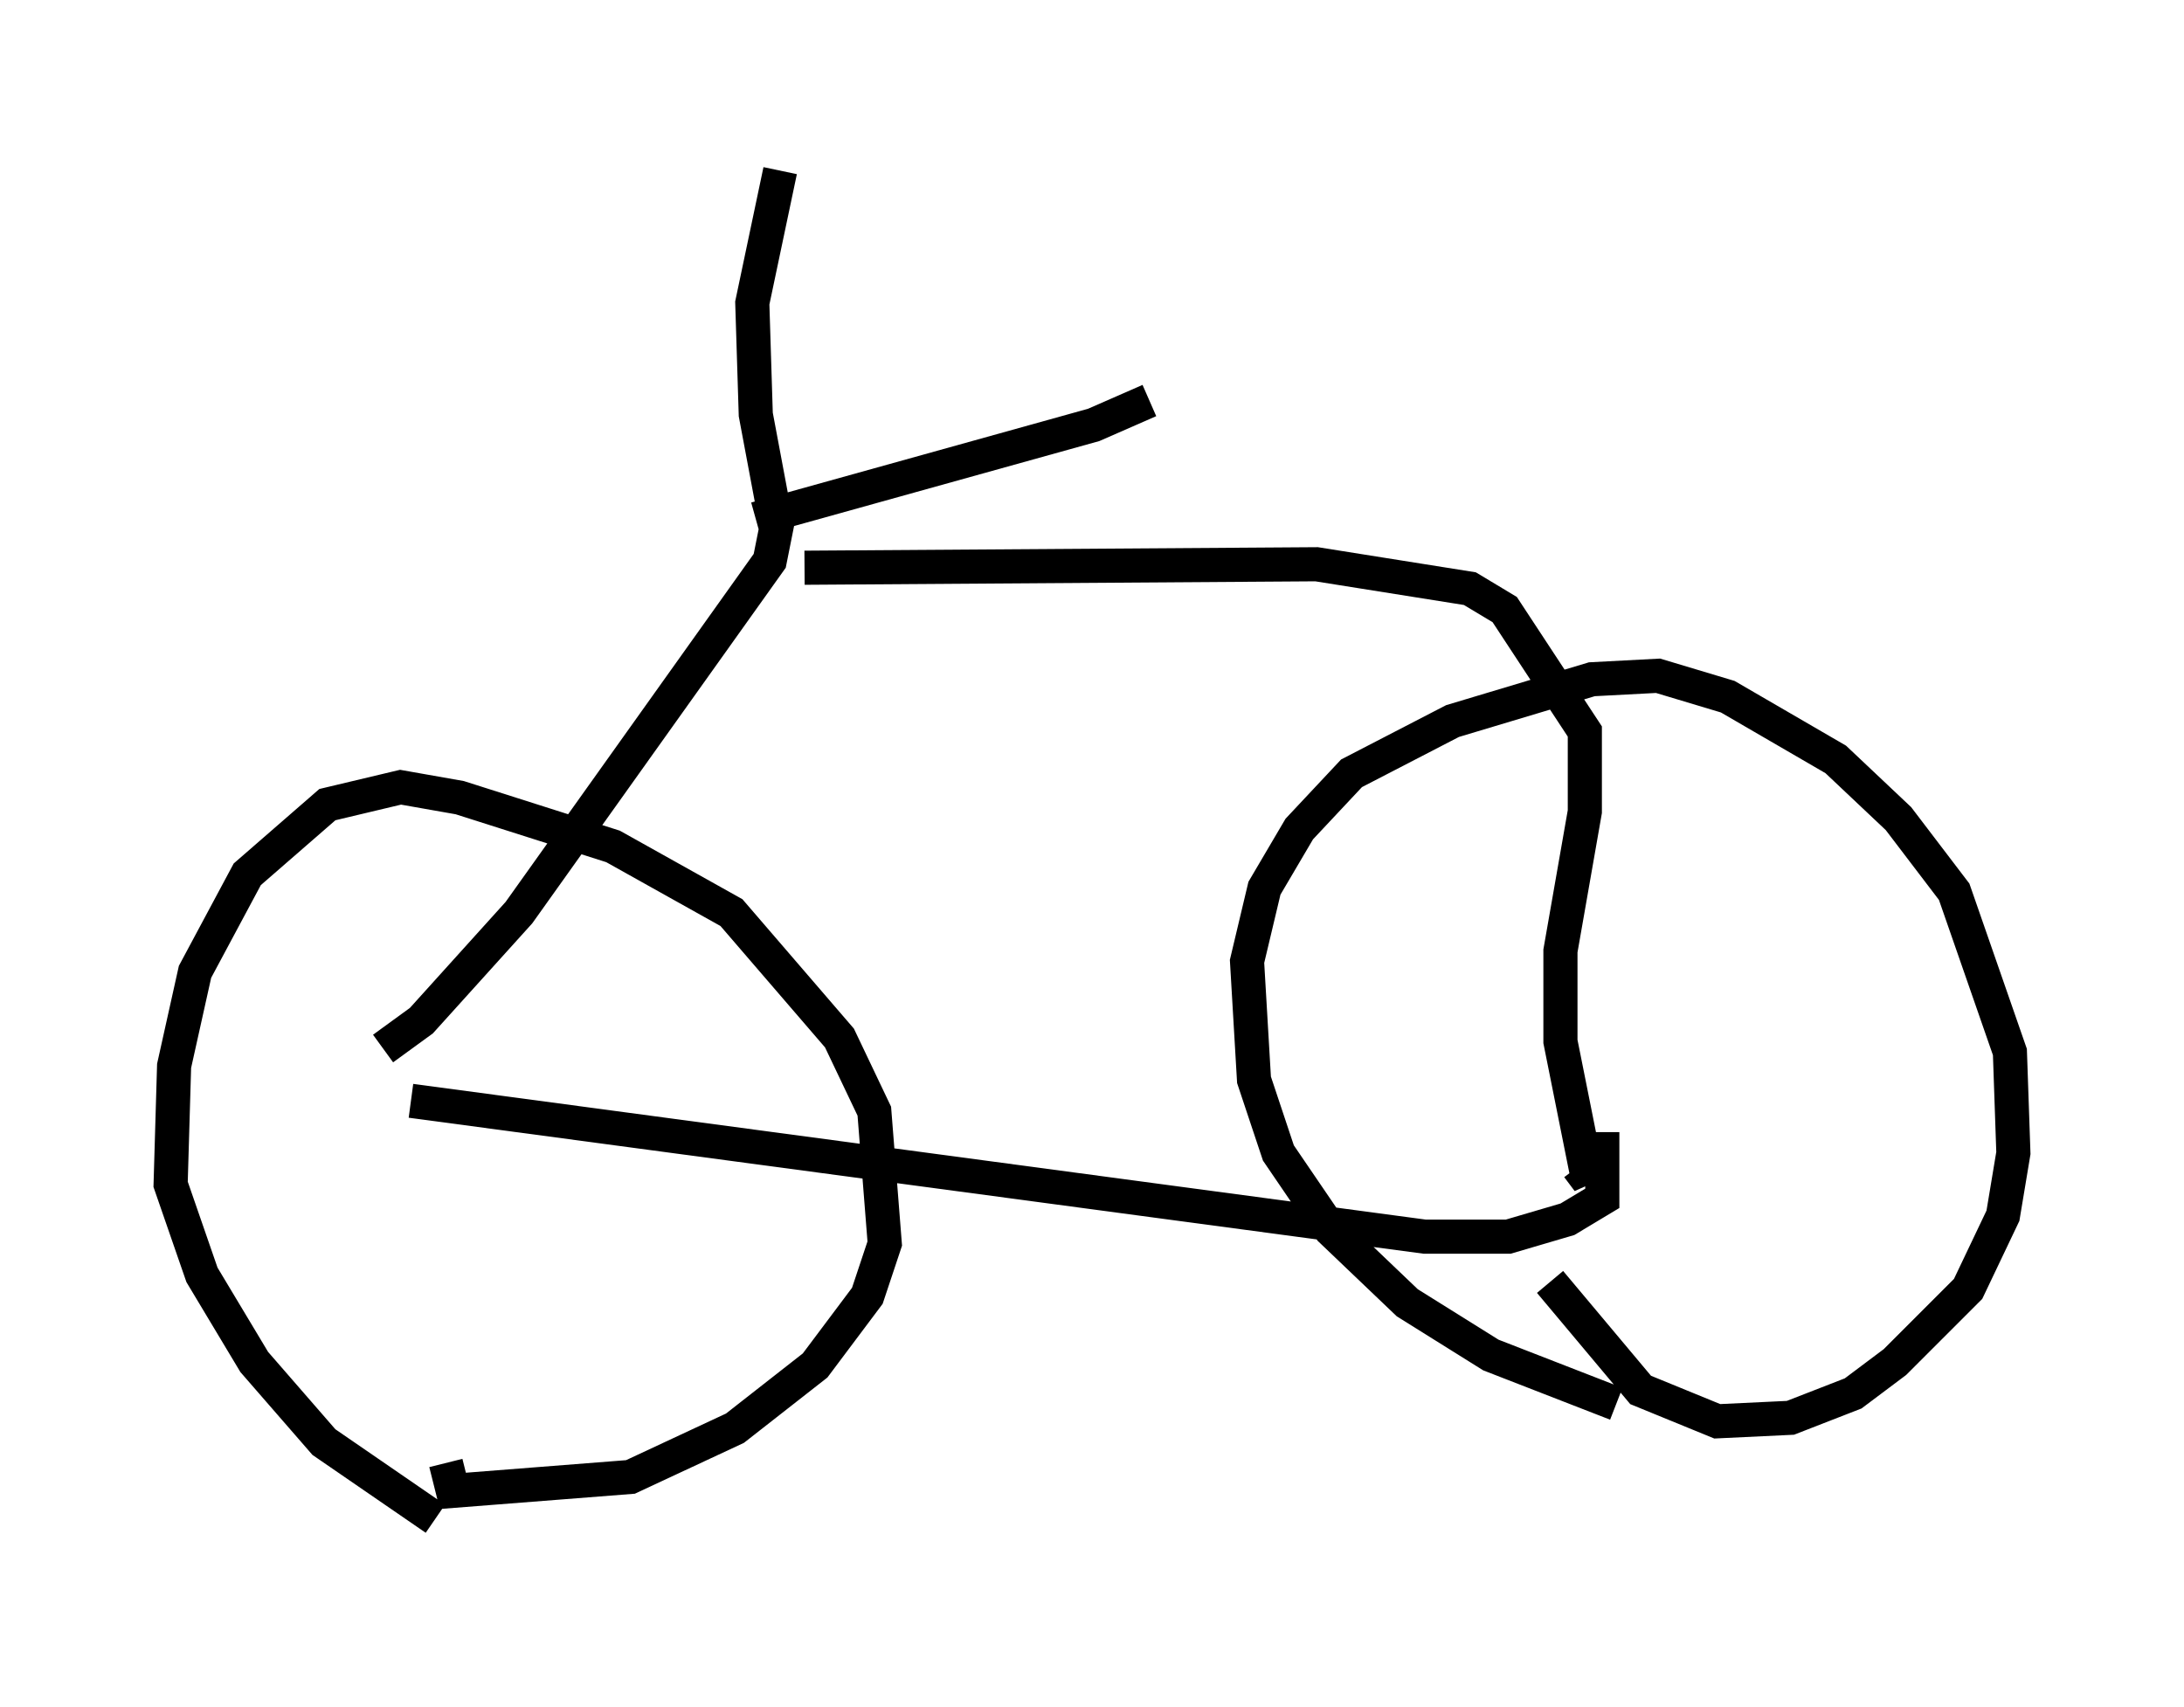 <?xml version="1.0" encoding="utf-8" ?>
<svg baseProfile="full" height="50.017" version="1.1" width="64.003" xmlns="http://www.w3.org/2000/svg" xmlns:ev="http://www.w3.org/2001/xml-events" xmlns:xlink="http://www.w3.org/1999/xlink"><defs /><rect fill="white" height="50.017" width="64.003" x="0" y="0" /><path d="M12.861, 45.017 m-0.102, -0.51 l-3.267, -2.246 -2.042, -2.348 l-1.531, -2.552 -0.919, -2.654 l0.102, -3.471 0.613, -2.756 l1.531, -2.858 2.348, -2.042 l2.144, -0.51 1.735, 0.306 l4.492, 1.429 3.471, 1.94 l3.165, 3.675 1.021, 2.144 l0.306, 3.879 -0.51, 1.531 l-1.531, 2.042 -2.348, 1.838 l-3.063, 1.429 -5.206, 0.408 l-0.204, -0.817 m34.3, -1.735 l-3.675, -1.429 -2.45, -1.531 l-2.246, -2.144 -1.531, -2.246 l-0.715, -2.144 -0.204, -3.471 l0.51, -2.144 1.021, -1.735 l1.531, -1.633 2.96, -1.531 l4.083, -1.225 1.94, -0.102 l2.042, 0.613 3.165, 1.838 l1.838, 1.735 1.633, 2.144 l1.633, 4.696 0.102, 2.96 l-0.306, 1.838 -1.021, 2.144 l-2.144, 2.144 -1.225, 0.919 l-1.838, 0.715 -2.144, 0.102 l-2.246, -0.919 -2.654, -3.165 m-33.382, -5.308 l29.707, 3.981 2.45, 0.0 l1.735, -0.51 1.021, -0.613 l0.0, -1.94 m-35.73, -2.45 l1.123, -0.817 2.858, -3.165 l7.35, -10.311 0.204, -1.021 l-0.613, -3.267 -0.102, -3.267 l0.817, -3.879 m-0.715, 10.208 l9.902, -2.756 1.633, -0.715 m-10.106, 4.9 l15.006, -0.102 4.492, 0.715 l1.021, 0.613 2.348, 3.573 l0.0, 2.348 -0.715, 4.083 l0.0, 2.654 0.817, 4.083 l-0.306, -0.408 " fill="none" stroke="black" stroke-width="1" /></svg>